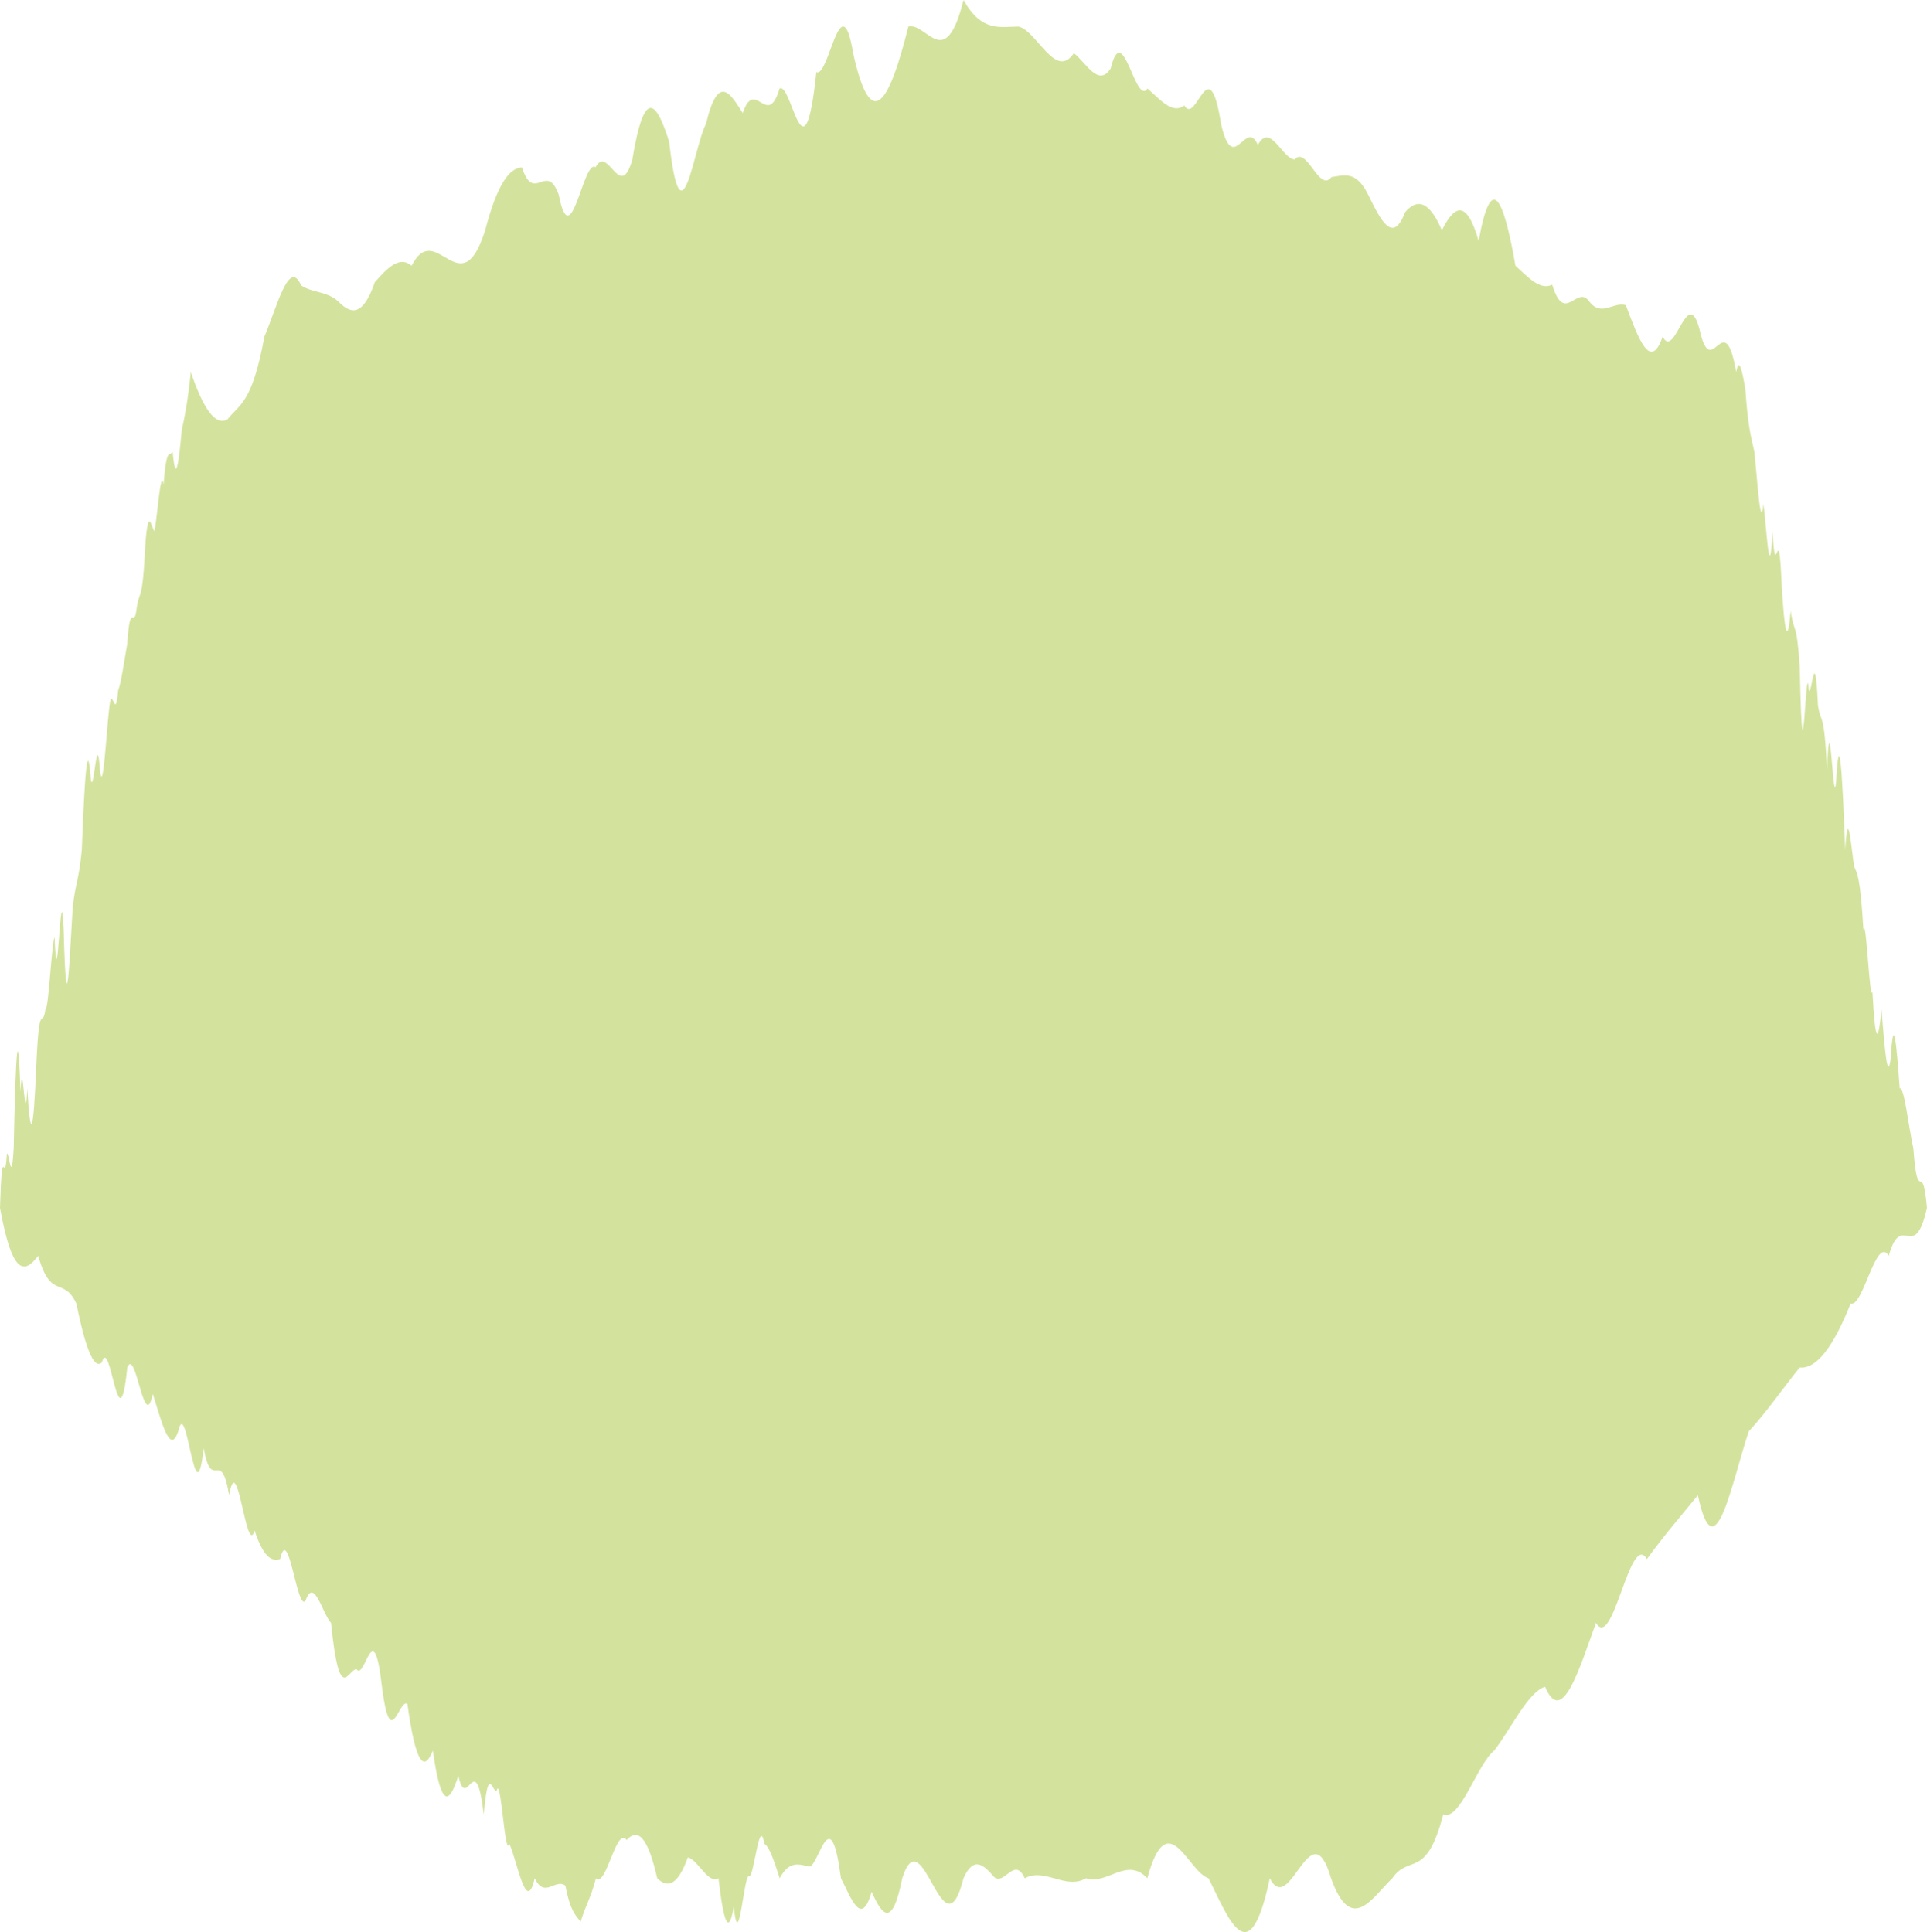 <?xml version="1.0" encoding="utf-8"?>
<!-- Generator: Adobe Illustrator 17.1.0, SVG Export Plug-In . SVG Version: 6.00 Build 0)  -->
<!DOCTYPE svg PUBLIC "-//W3C//DTD SVG 1.1//EN" "http://www.w3.org/Graphics/SVG/1.1/DTD/svg11.dtd">
<svg version="1.1" id="Layer_1" xmlns="http://www.w3.org/2000/svg" xmlns:xlink="http://www.w3.org/1999/xlink" x="0px" y="0px"
	 viewBox="0 0 113.557 113.876" enable-background="new 0 0 113.557 113.876" xml:space="preserve">
<path opacity="0.65" fill="#BBD469" d="M31.51,110.71c0.602,1.229,1.203-0.015,1.805,0.434c0.301,1.527,0.602,1.746,0.902,2.121
	c0.301-0.982,0.602-1.397,0.902-2.555c0.601,0.58,1.203-3.104,1.805-2.254c0.602-0.65,1.203-0.389,1.805,2.254
	c0.602,0.586,1.203,0.452,1.805-1.229c0.602,0.139,1.203,1.606,1.805,1.229c0.301,2.631,0.602,3.408,0.902,1.687
	c0.301,2.881,0.602-2.023,0.902-1.803c0.301,0.065,0.602-3.647,0.902-1.909c0.301,0.146,0.601,1.098,0.902,2.025
	c0.602-1.127,1.203-0.771,1.805-0.691c0.602-0.41,1.203-3.828,1.805,0.691c0.603,1.172,1.204,2.934,1.806,0.794
	c0.602,1.343,1.203,2.228,1.805-0.794c1.203-3.762,2.406,4.792,3.609,0c0.602-1.348,1.203-0.779,1.805-0.074
	c0.601,0.532,1.203-1.252,1.805,0.074c1.204-0.641,2.407,0.701,3.61,0c1.204,0.437,2.407-1.303,3.611,0
	c1.204-4.42,2.407-0.359,3.61,0c1.203,2.414,2.406,5.719,3.609,0c1.203,2.343,2.407-4.137,3.61,0c1.204,3.34,2.407,1.158,3.61,0
	c1-1.445,2.001,0.111,3.001-3.763c1,0.405,2.001-2.96,3.001-3.763c1-1.291,2.001-3.458,3.001-3.764c1,2.373,2.001-1.012,3.001-3.764
	c1,1.717,2-5.447,3.001-3.762c1.001-1.381,2.001-2.535,3.001-3.764c1.001,4.719,2-0.785,3.001-3.764
	c1-1.075,2.001-2.521,3.001-3.763c1,0.104,2.001-1.249,3.001-3.763c0.75,0.225,1.5-4.047,2.25-2.822
	c0.75-2.697,1.5,0.523,2.25-2.822c-0.268-3.047-0.535,0.062-0.803-3.52c-0.267-1.158-0.535-3.67-0.803-3.521
	c-0.179-2.466-0.357-4.666-0.536-1.734c-0.178,1.366-0.356-0.569-0.535-2.958c-0.179,1.918-0.357,2.314-0.535-0.991
	c-0.179,0.567-0.357-4.462-0.536-3.701c-0.179-3.054-0.356-3.269-0.535-3.679c-0.179-0.983-0.358-3.828-0.536-1.014
	c-0.178-4.883-0.356-7.277-0.535-4.013c-0.179,1.924-0.357-5.317-0.535-0.679c-0.179-3.638-0.357-2.631-0.536-3.816
	c-0.179-3.836-0.357-0.533-0.535-0.877c-0.179-2.545-0.357,7.352-0.536-1.346c-0.179-2.81-0.357-2.006-0.535-3.346
	c-0.179,2.025-0.357,1.483-0.536-1.602c-0.179-4.261-0.356,0.354-0.535-3.09c-0.179,3.499-0.358-0.337-0.536-1.608
	c-0.178,1.693-0.356-1.426-0.535-3.084c-0.179-0.871-0.356-1.207-0.535-3.732c-0.178-0.955-0.356-1.934-0.535-0.959
	c-0.723-4.09-1.445,0.761-2.168-2.539c-0.723-2.66-1.445,1.877-2.168,0.451c-0.723,2.108-1.445,0.057-2.168-1.85
	c-0.724-0.236-1.446,0.735-2.169-0.239c-0.723-0.98-1.445,1.417-2.169-0.971c-0.723,0.36-1.445-0.465-2.168-1.118
	c-0.723-4.178-1.445-5.484-2.168-1.454c-0.723-2.527-1.445-2.077-2.168-0.634c-0.723-1.703-1.445-1.914-2.168-1.061
	c-0.723,1.918-1.445,0.454-2.168-1.027c-0.723-1.47-1.445-1.147-2.169-1.045c-0.723,0.946-1.445-1.866-2.168-1.043
	c-0.723-0.022-1.445-2.211-2.169-0.854c-0.723-1.635-1.445,1.902-2.168-1.235c-0.723-4.583-1.445,0.13-2.168-1.089
	c-0.723,0.545-1.445-0.389-2.168-1c-0.723,1.059-1.445-4.143-2.168-1.189c-0.724,1.133-1.446-0.329-2.169-0.898
	c-1.084,1.602-2.168-1.299-3.252-1.566c-1.084,0-2.168,0.363-3.252-1.567c-1.084,4.354-2.168,1.295-3.252,1.567
	c-1.084,4.339-2.168,6.5-3.252,1.565c-0.723-4.25-1.446,1.528-2.169,1.112c-0.723,6.833-1.445,0.557-2.168,0.977
	c-0.723,2.426-1.445-0.705-2.168,1.443c-0.723-1.142-1.445-2.398-2.169,0.645c-0.723,1.359-1.445,7.451-2.169,1.045
	c-0.723-2.283-1.445-3.362-2.168,1.043c-0.723,2.57-1.445-0.926-2.168,0.461c-0.724-0.535-1.446,5.301-2.169,1.628
	c-0.723-2.015-1.445,0.571-2.169-1.614c-0.723,0.025-1.445,0.936-2.168,3.703c-1.445,4.576-2.892-0.732-4.337,2.088
	c-0.723-0.62-1.445,0.162-2.168,0.971c-0.723,2.107-1.445,1.863-2.168,1.117c-0.724-0.615-1.446-0.46-2.169-0.923
	c-0.723-1.671-1.445,1.343-2.168,3.012c-0.723,3.942-1.445,3.956-2.168,4.873c-0.723,0.438-1.445-0.656-2.168-2.784
	c-0.178,1.729-0.356,2.617-0.535,3.432c-0.179,1.976-0.356,3.275-0.535,1.26c-0.179,0.338-0.357-0.367-0.535,1.926
	c-0.179-0.984-0.357,1.835-0.536,2.768c-0.179-0.2-0.357-1.547-0.535,0.715c-0.179,3.736-0.357,2.57-0.536,3.977
	c-0.179,1.123-0.357-0.644-0.535,1.951c-0.179,0.988-0.357,2.304-0.536,2.742c-0.179,2.051-0.358-0.646-0.536,1.14
	c-0.178,1.601-0.356,5.085-0.535,3.552c-0.178-2.59-0.357,1.443-0.535,0.59c-0.179-2.514-0.357-0.716-0.535,4.104
	c-0.179,1.871-0.357,1.842-0.535,3.38c-0.179,2.817-0.357,7.811-0.536,1.312c-0.179-3.876-0.357,4.899-0.535,0.46
	c-0.179,0.407-0.357,4.327-0.536,4.233c-0.179,1.303-0.357-0.695-0.536,3.228c-0.178,4.385-0.357,4.509-0.535,1.464
	c-0.134,2.946-0.268-2.484-0.401,0.184c-0.134-3.905-0.267-3.16-0.401,3.336c-0.134,2.344-0.268,0.167-0.401,0.32
	C0.268,70.222,0.134,66.784,0,71.198c0.75,4.154,1.5,3.8,2.25,2.822c0.751,2.653,1.501,1.181,2.251,2.822
	c0.5,2.453,1,3.917,1.5,3.468c0.501-1.741,1.001,5.223,1.501,0.295c0.5-1.263,1,3.968,1.501,1.557c0.5,1.544,1,3.685,1.5,2.206
	c0.5-2.271,1,5.44,1.5,1c0.501,2.698,1.001-0.172,1.501,2.764c0.5-2.871,1,3.734,1.501,2.082c0.5,1.543,1,1.851,1.5,1.682
	c0.5-2.171,1,3.151,1.5,2.448c0.501-1.431,1.001,0.786,1.501,1.313c0.5,4.933,1,2.723,1.501,2.727c0.5,0.731,1-3.385,1.5,1.037
	c0.5,3.965,1,0.66,1.5,1.01c0.5,3.654,1,3.992,1.501,2.754c0.5,3.58,1,3.072,1.501,1.479c0.5,2.27,1-1.829,1.5,2.284
	c0.25-2.956,0.5-1.37,0.75-1.371c0.25-1.128,0.5,4.104,0.75,3.081C30.51,109.77,31.01,112.895,31.51,110.71z"/>
</svg>
